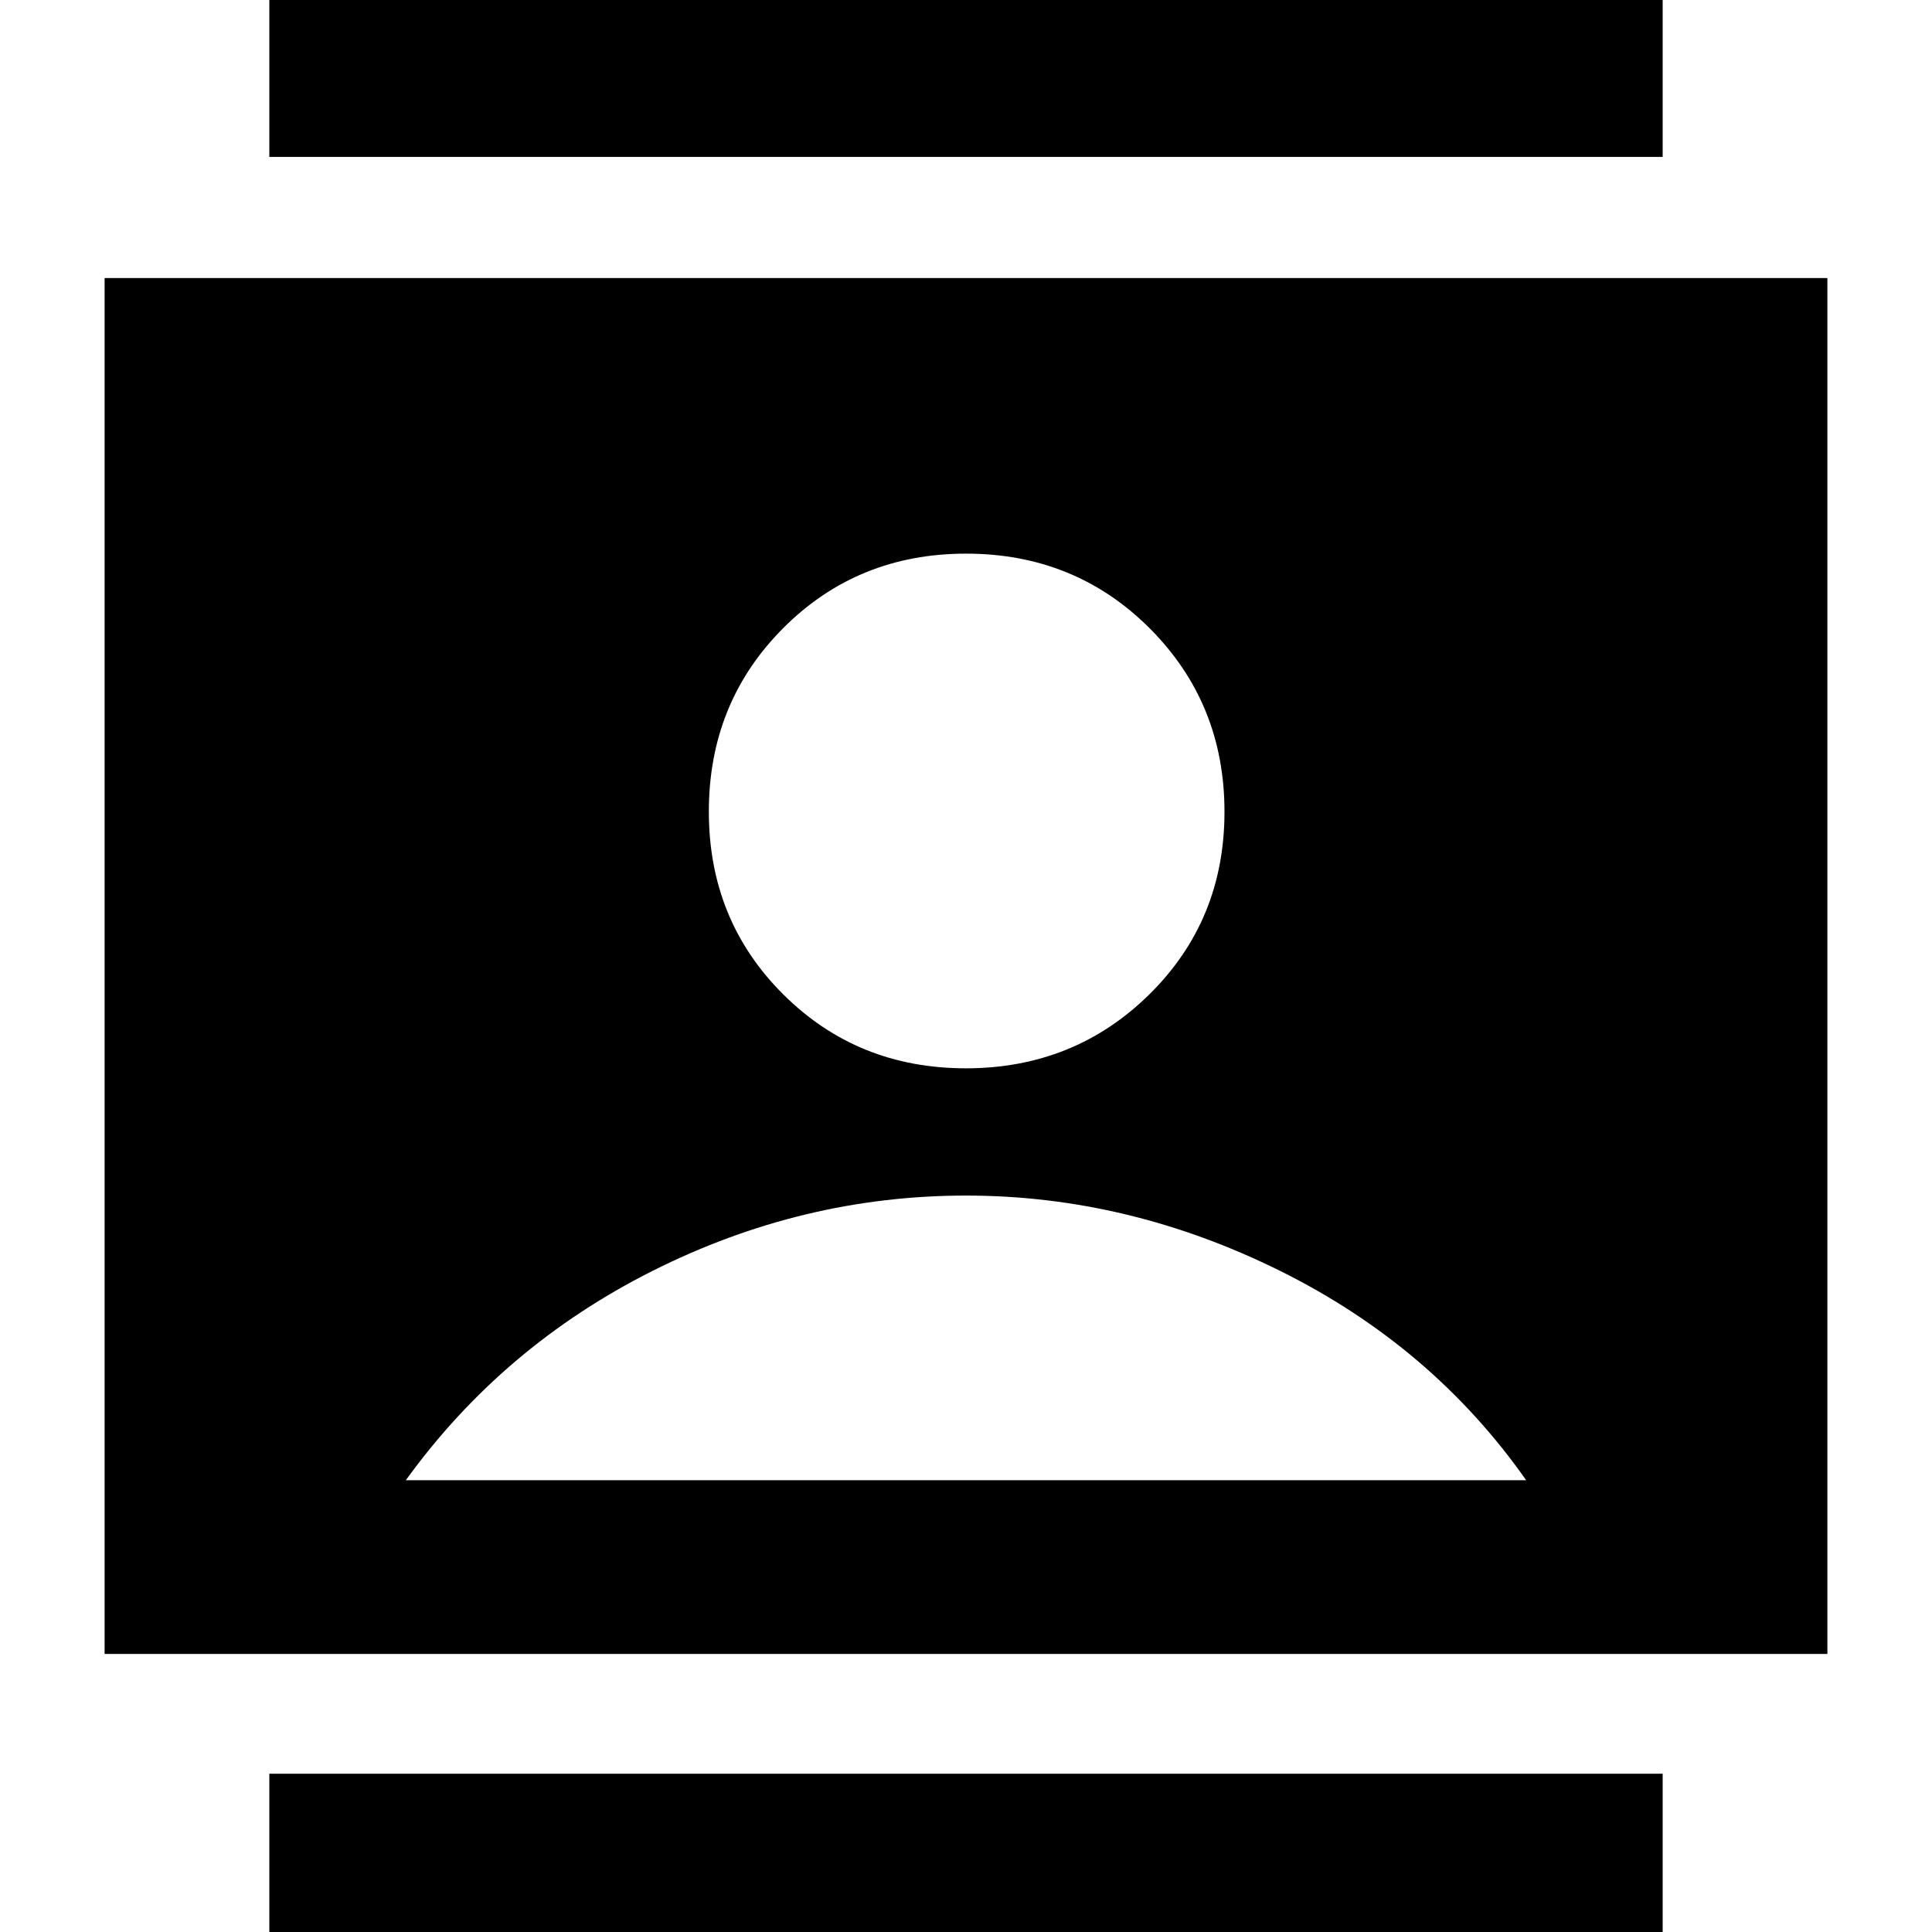 <svg xmlns="http://www.w3.org/2000/svg" height="40" viewBox="0 -960 960 960" width="40"><path d="M133.83 1.52v-80.17h692.34V1.52H133.83Zm0-883.53v-80.18h692.34v80.18H133.83Zm346.1 452.85q53.91 0 91.21-36.78t37.3-90.69q0-53.91-37.1-91.09-37.1-37.18-91.32-37.18-53.95 0-90.87 37.03-36.93 37.03-36.93 91.16 0 53.95 36.91 90.75 36.9 36.8 90.8 36.8ZM51.98-138.17v-683.66h856.04v683.66H51.98Zm149.67-86.31h556.7q-46.72-66.53-122.2-103.99-75.48-37.46-156.15-37.46-81.33 0-155.81 37.46-74.49 37.46-122.54 103.99Z"/></svg>